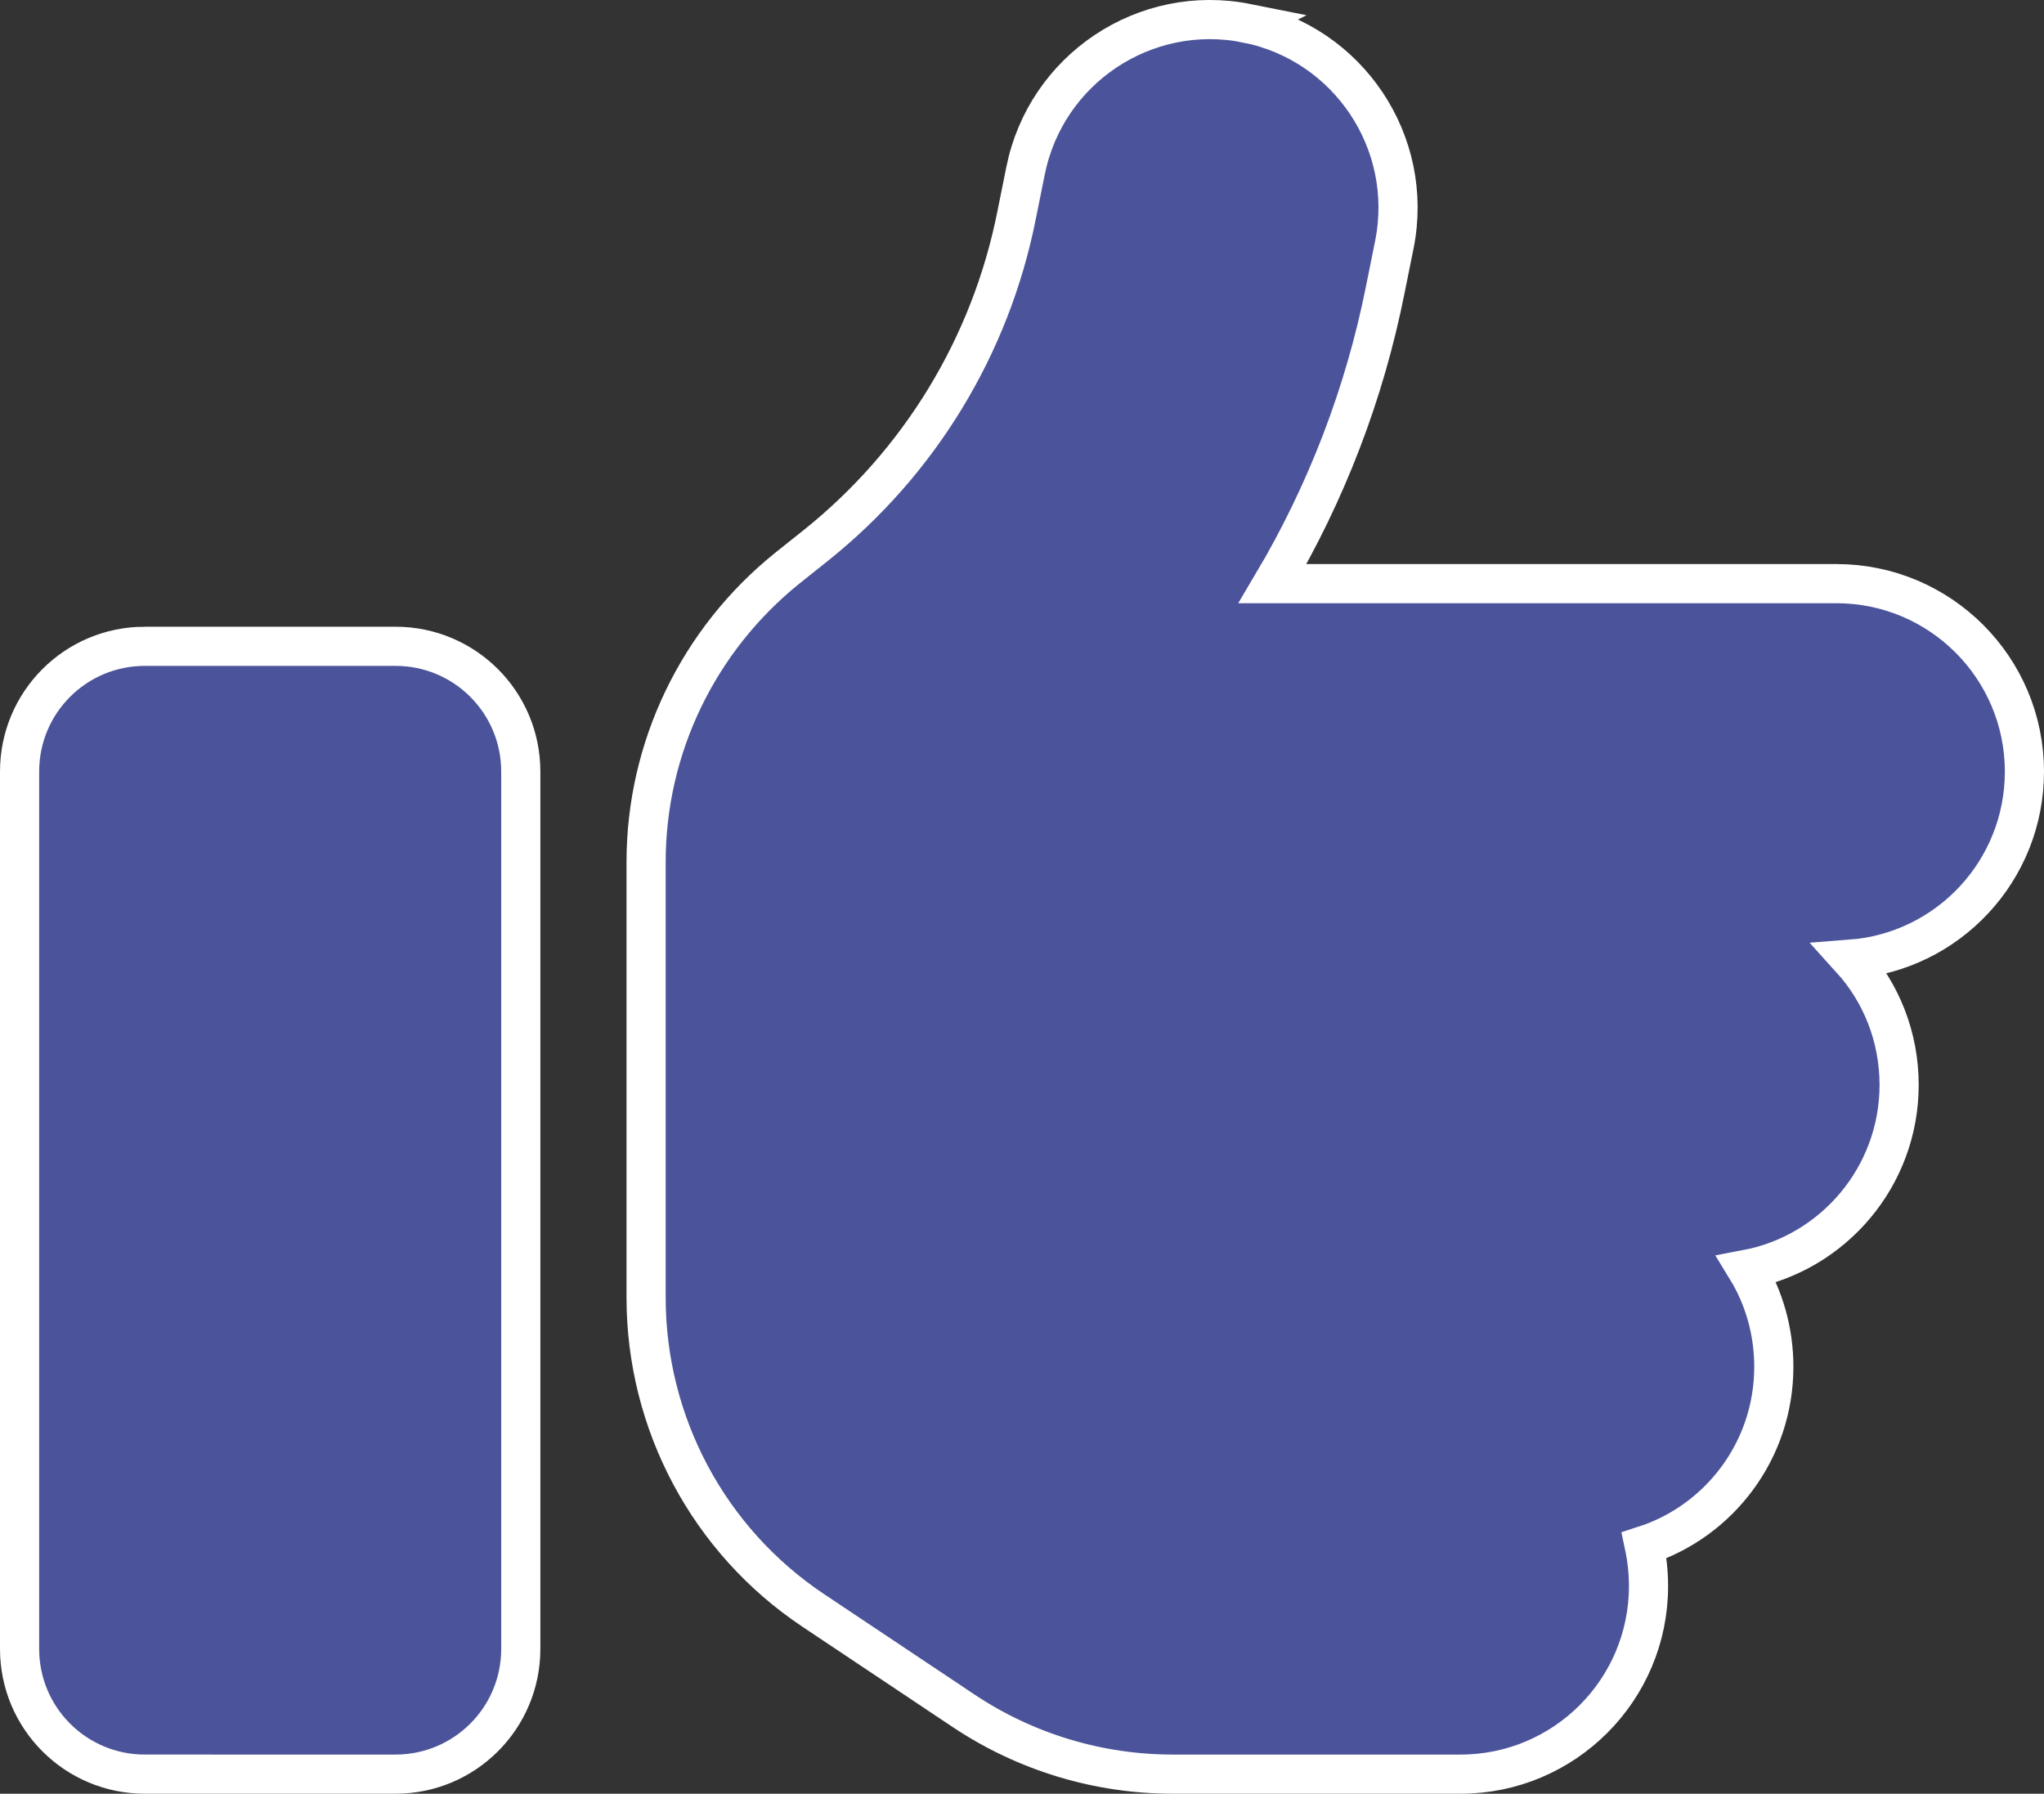 <?xml version="1.0" encoding="UTF-8" standalone="no"?>
<svg
   viewBox="0 0 522 458.036"
   version="1.1"
   id="svg4144"
   sodipodi:docname="thumbs-up.svg"
   width="522"
   height="458.036"
   inkscape:version="1.2.1 (9c6d41e410, 2022-07-14)"
   xmlns:inkscape="http://www.inkscape.org/namespaces/inkscape"
   xmlns:sodipodi="http://sodipodi.sourceforge.net/DTD/sodipodi-0.dtd"
   xmlns="http://www.w3.org/2000/svg"
   xmlns:svg="http://www.w3.org/2000/svg">
  <rect x="0" y="0" width="522" height="458.036" fill="#333333" stroke="none"/>
  <defs
     id="defs4148" />
  <sodipodi:namedview
     id="namedview4146"
     pagecolor="#ffffff"
     bordercolor="#000000"
     borderopacity="0.25"
     inkscape:showpageshadow="2"
     inkscape:pageopacity="0.0"
     inkscape:pagecheckerboard="0"
     inkscape:deskcolor="#d1d1d1"
     showgrid="false"
     inkscape:zoom="1.6191406"
     inkscape:cx="150.38842"
     inkscape:cy="229.1339"
     inkscape:window-width="1920"
     inkscape:window-height="1009"
     inkscape:window-x="-8"
     inkscape:window-y="-8"
     inkscape:window-maximized="1"
     inkscape:current-layer="svg4144" />
  <!--! Font Awesome Free 6.2.1 by @fontawesome - https://fontawesome.com License - https://fontawesome.com/license/free (Icons: CC BY 4.0, Fonts: SIL OFL 1.1, Code: MIT License) Copyright 2022 Fonticons, Inc. -->
  <path
     d="m 318.4,5.936 c 26,5.2 42.9,30.5 37.7,56.5 l -2.3,11.4 C 348.5,100.536 338.7,125.936 325,149.036 h 144 c 26.5,0 48,21.5 48,48 0,25.3 -19.5,46 -44.3,47.9 7.7,8.5 12.3,19.8 12.3,32.1 0,23.4 -16.8,42.9 -38.9,47.1 4.4,7.2 6.9,15.8 6.9,24.9 0,21.3 -13.9,39.4 -33.1,45.6 0.7,3.3 1.1,6.8 1.1,10.4 0,26.5 -21.5,48 -48,48 h -73.5 c -19,0 -37.5,-5.6 -53.3,-16.1 l -38.5,-25.7 c -26.7,-17.8 -42.7,-47.8 -42.7,-79.9 v -38.3 -48 -24.9 c 0,-29.2 13.3,-56.7 36,-75 l 7.4,-5.9 c 26.5,-21.2 44.6,-51 51.2,-84.2 l 2.3,-11.4 c 5.2,-26 30.5,-42.9 56.5,-37.7 z M 37,165.036 h 64 c 17.7,0 32,14.3 32,32 v 224 c 0,17.7 -14.3,32 -32,32 H 37 c -17.7,0 -32,-14.3 -32,-32 v -224 c 0,-17.7 14.3,-32 32,-32 z"
     id="path4142"
     style="fill:#4b549a;fill-opacity:1;stroke:#ffffff;stroke-width:10;stroke-dasharray:none;stroke-opacity:1" />
</svg>
